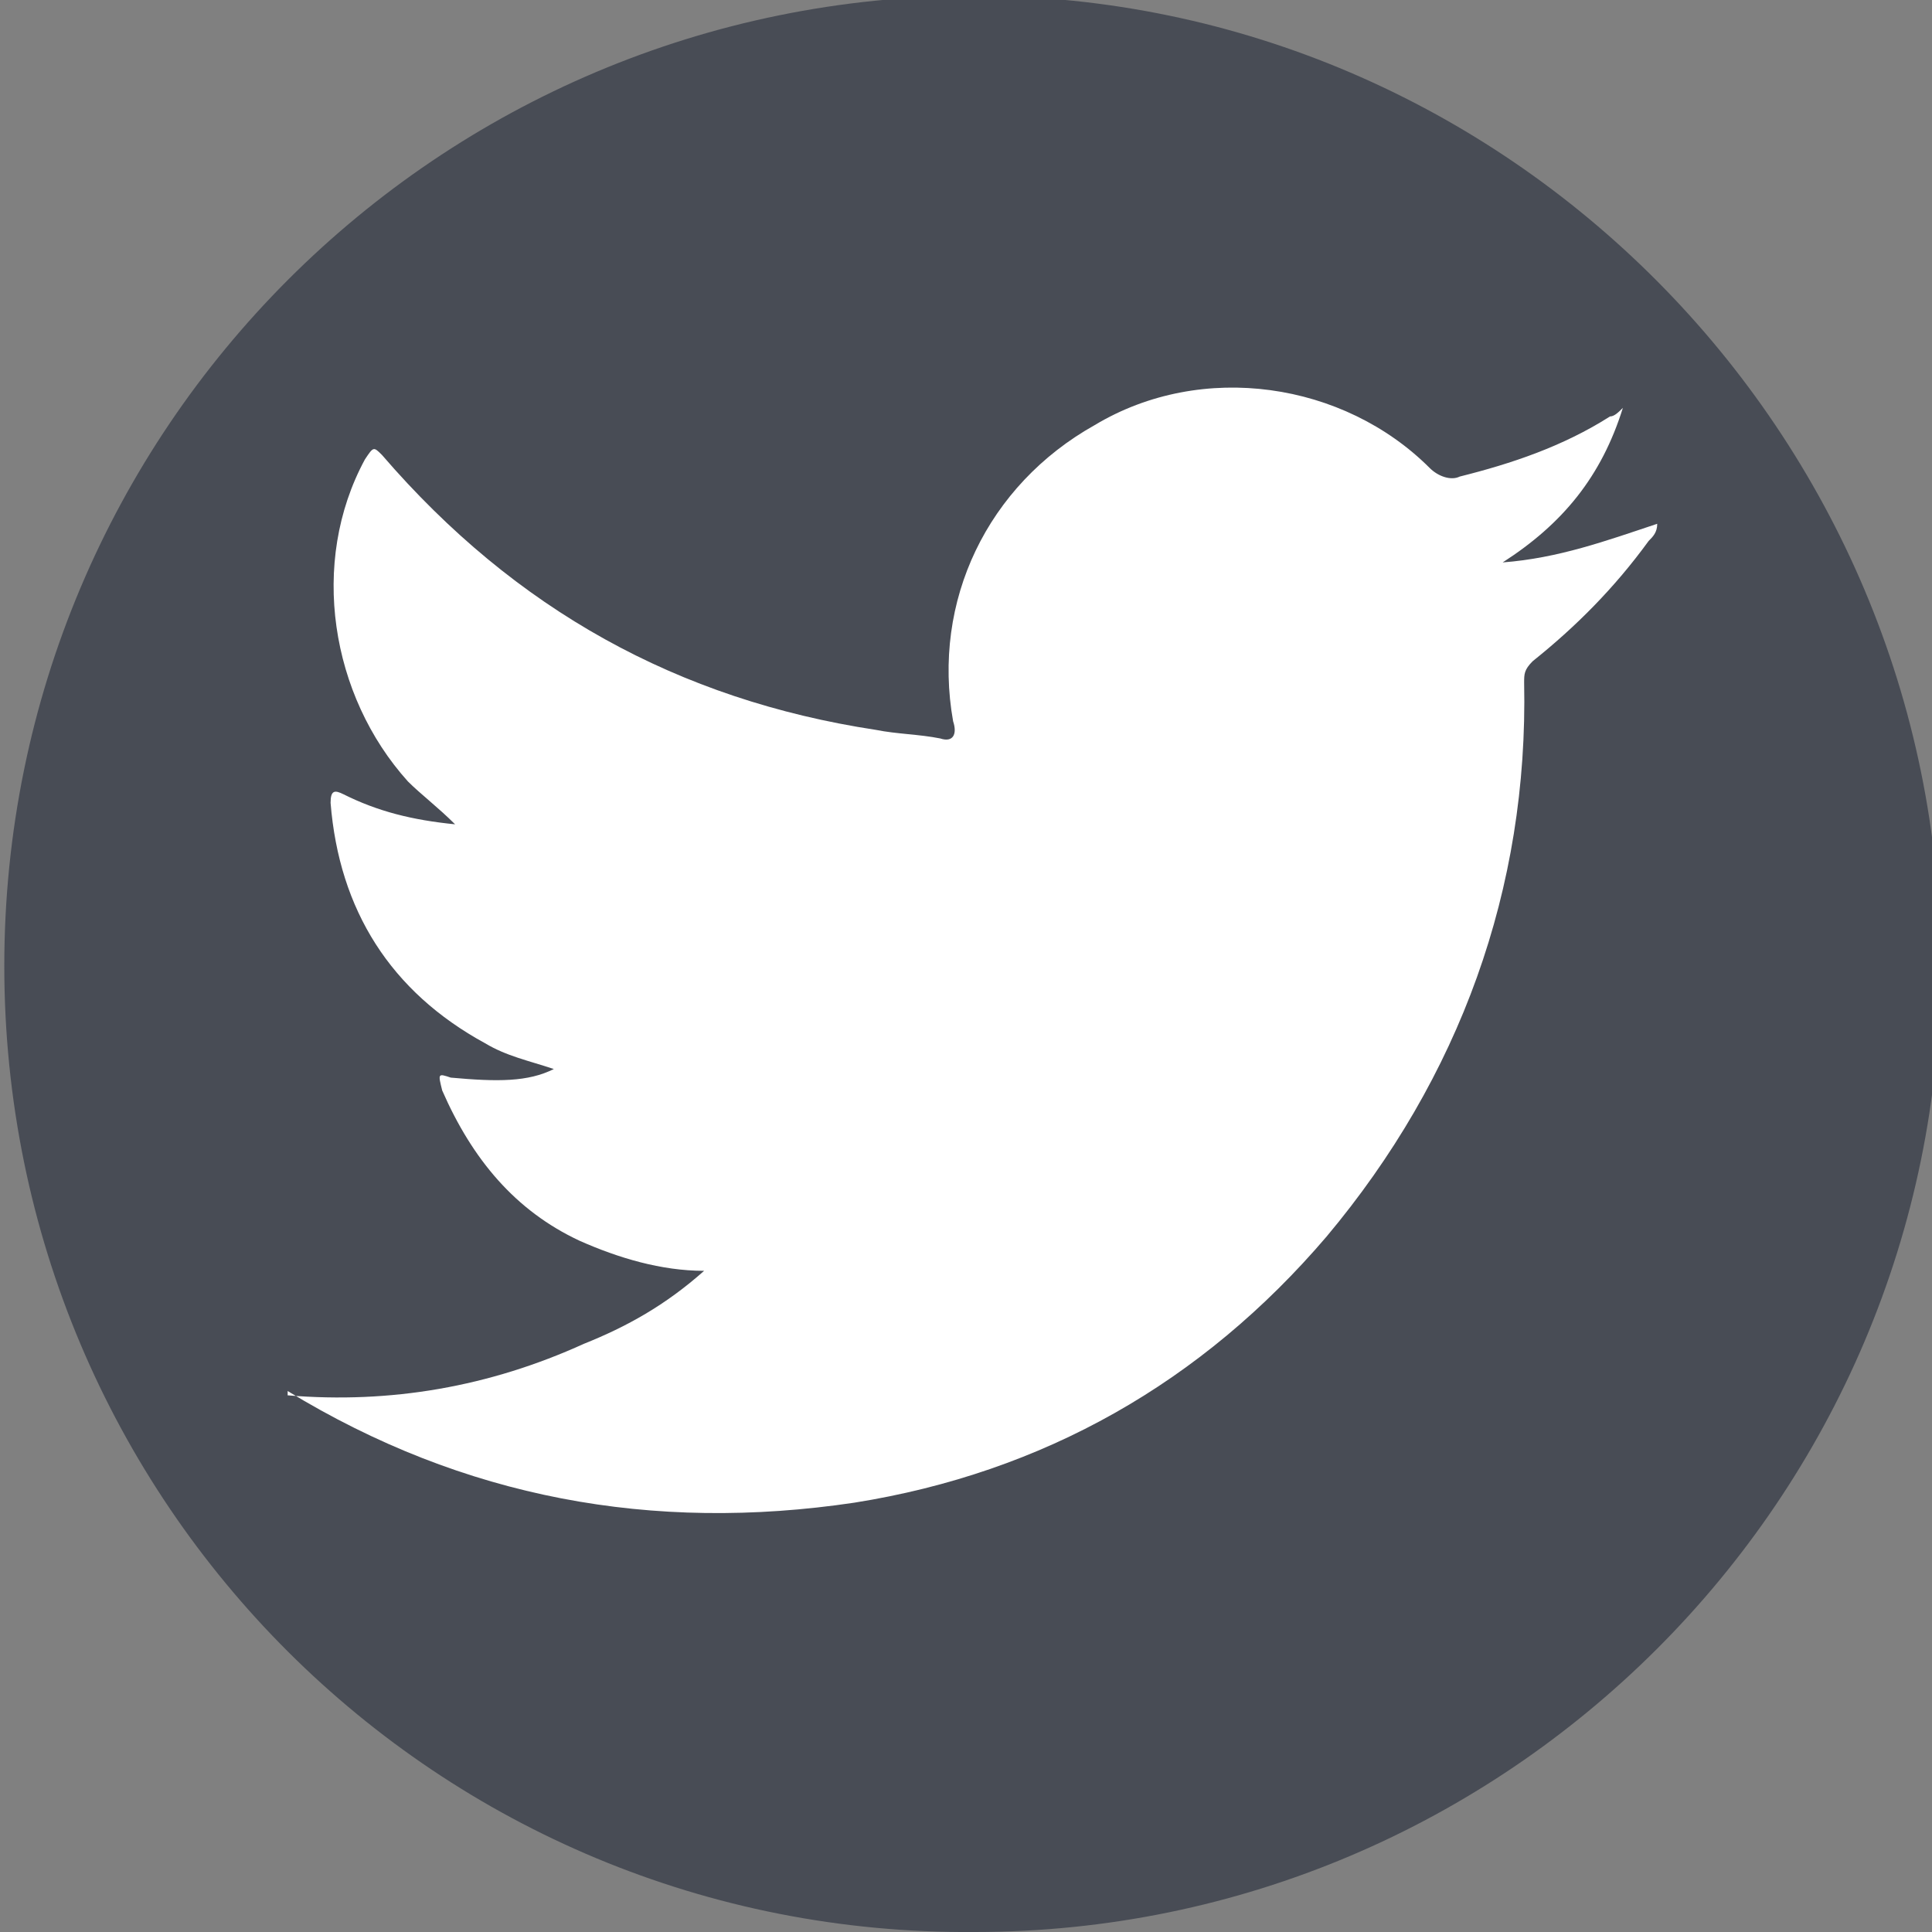 <?xml version="1.0" encoding="utf-8"?>
<!-- Generator: Adobe Illustrator 17.1.0, SVG Export Plug-In . SVG Version: 6.00 Build 0)  -->
<!DOCTYPE svg PUBLIC "-//W3C//DTD SVG 1.1//EN" "http://www.w3.org/Graphics/SVG/1.1/DTD/svg11.dtd">
<svg version="1.1" id="Layer_1" xmlns="http://www.w3.org/2000/svg" xmlns:xlink="http://www.w3.org/1999/xlink" x="0px" y="0px"
	 viewBox="0 0 45 45" enable-background="new 0 0 45 45" xml:space="preserve">
<rect x="0" y="0" width="45" height="45" fill="#808080" stroke="none"/>
<path fill="#484C55" d="M45.2,22.5c0,12.4-10.1,22.5-22.5,22.5C10.2,45.1,0.1,35,0.1,22.5S10.2-0.1,22.7-0.1
	C35.1-0.1,45.2,10.1,45.2,22.5z"/>
<g>
	<path fill-rule="evenodd" clip-rule="evenodd" fill="#FFFFFF" d="M6.7,32.5c2.4,0.2,4.7-0.2,6.9-1.2c1-0.4,1.9-0.9,2.8-1.7
		c-1,0-2-0.3-2.9-0.7c-1.5-0.7-2.5-1.9-3.2-3.5c-0.1-0.4-0.1-0.4,0.2-0.3c1.1,0.1,1.8,0.1,2.4-0.2c-0.6-0.2-1.1-0.3-1.6-0.6
		c-2.2-1.2-3.4-3.1-3.6-5.6c0-0.3,0.1-0.3,0.3-0.2c0.8,0.4,1.6,0.6,2.6,0.7c-0.4-0.4-0.8-0.7-1.1-1c-1.8-2-2.3-5.1-1-7.5
		c0.2-0.3,0.2-0.3,0.4-0.1c3.1,3.6,6.9,5.7,11.5,6.4c0.5,0.1,1,0.1,1.5,0.2c0.3,0.1,0.4-0.1,0.3-0.4c-0.5-2.8,0.8-5.5,3.3-6.9
		c2.5-1.5,5.8-1,7.8,1c0.2,0.2,0.5,0.3,0.7,0.2c1.2-0.3,2.4-0.7,3.5-1.4c0.1,0,0.2-0.1,0.3-0.2c-0.5,1.6-1.4,2.7-2.8,3.6
		c1.3-0.1,2.4-0.5,3.6-0.9c0,0.2-0.1,0.3-0.2,0.4c-0.8,1.1-1.7,2-2.7,2.8c-0.2,0.2-0.2,0.3-0.2,0.5c0.1,4.8-1.5,9.2-4.6,12.9
		c-2.9,3.4-6.6,5.5-11,6.2c-4.7,0.7-9.1-0.1-13.2-2.6C6.7,32.6,6.7,32.5,6.7,32.5z"/>
</g>
</svg>
